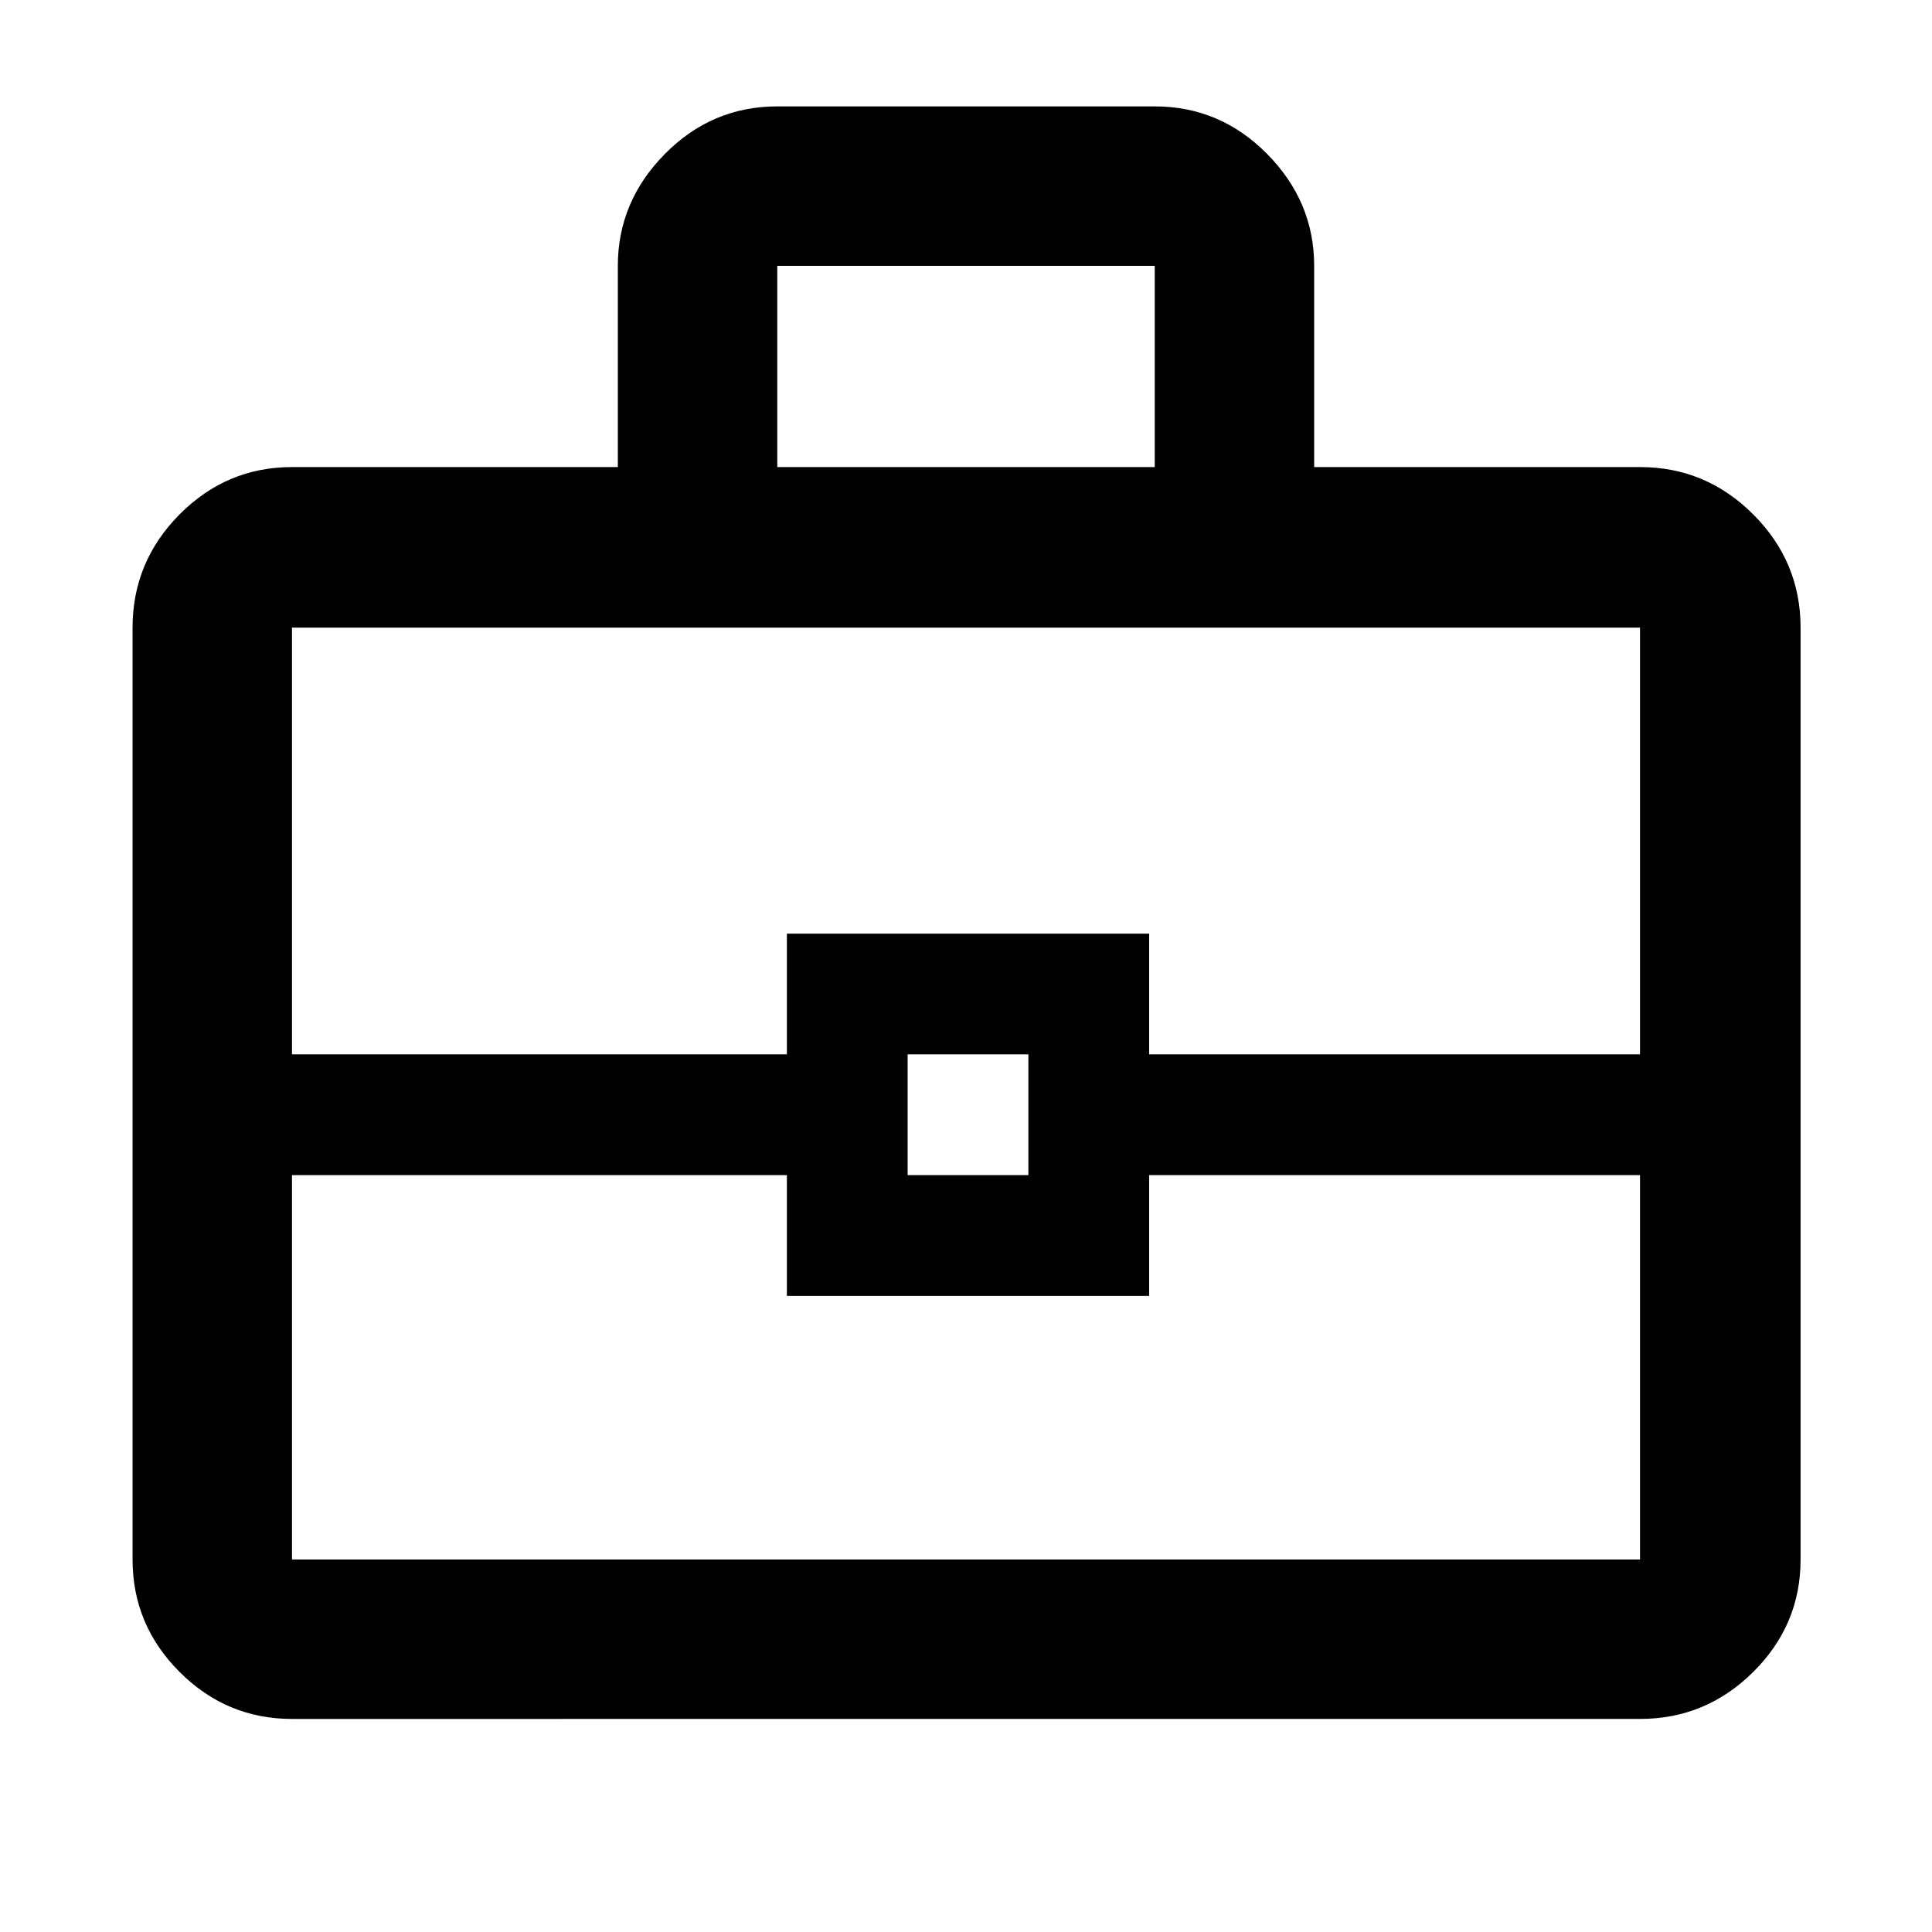 <svg xmlns="http://www.w3.org/2000/svg" width="48" height="48" viewBox="0 -960 960 960"><path d="M145.087-105.869q-32.507 0-55.862-23.356-23.356-23.355-23.356-55.862V-648.13q0-32.74 23.356-56.262 23.355-23.521 55.862-23.521h161.912v-100q0-31.914 23.356-55.566 23.356-23.653 55.863-23.653h187.564q32.507 0 55.863 23.653 23.356 23.652 23.356 55.566v100h161.912q32.74 0 56.262 23.521 23.521 23.522 23.521 56.262v463.043q0 32.507-23.521 55.862-23.522 23.356-56.262 23.356H145.087Zm241.131-622.044h187.564v-100H386.218v100Zm428.695 351.826H571v60H391v-60H145.087v191h669.826v-191Zm-363.913 0h60v-60h-60v60Zm-305.913-60H391v-60h180v60h243.913V-648.13H145.087v212.043Zm334.913 30Z"/></svg>